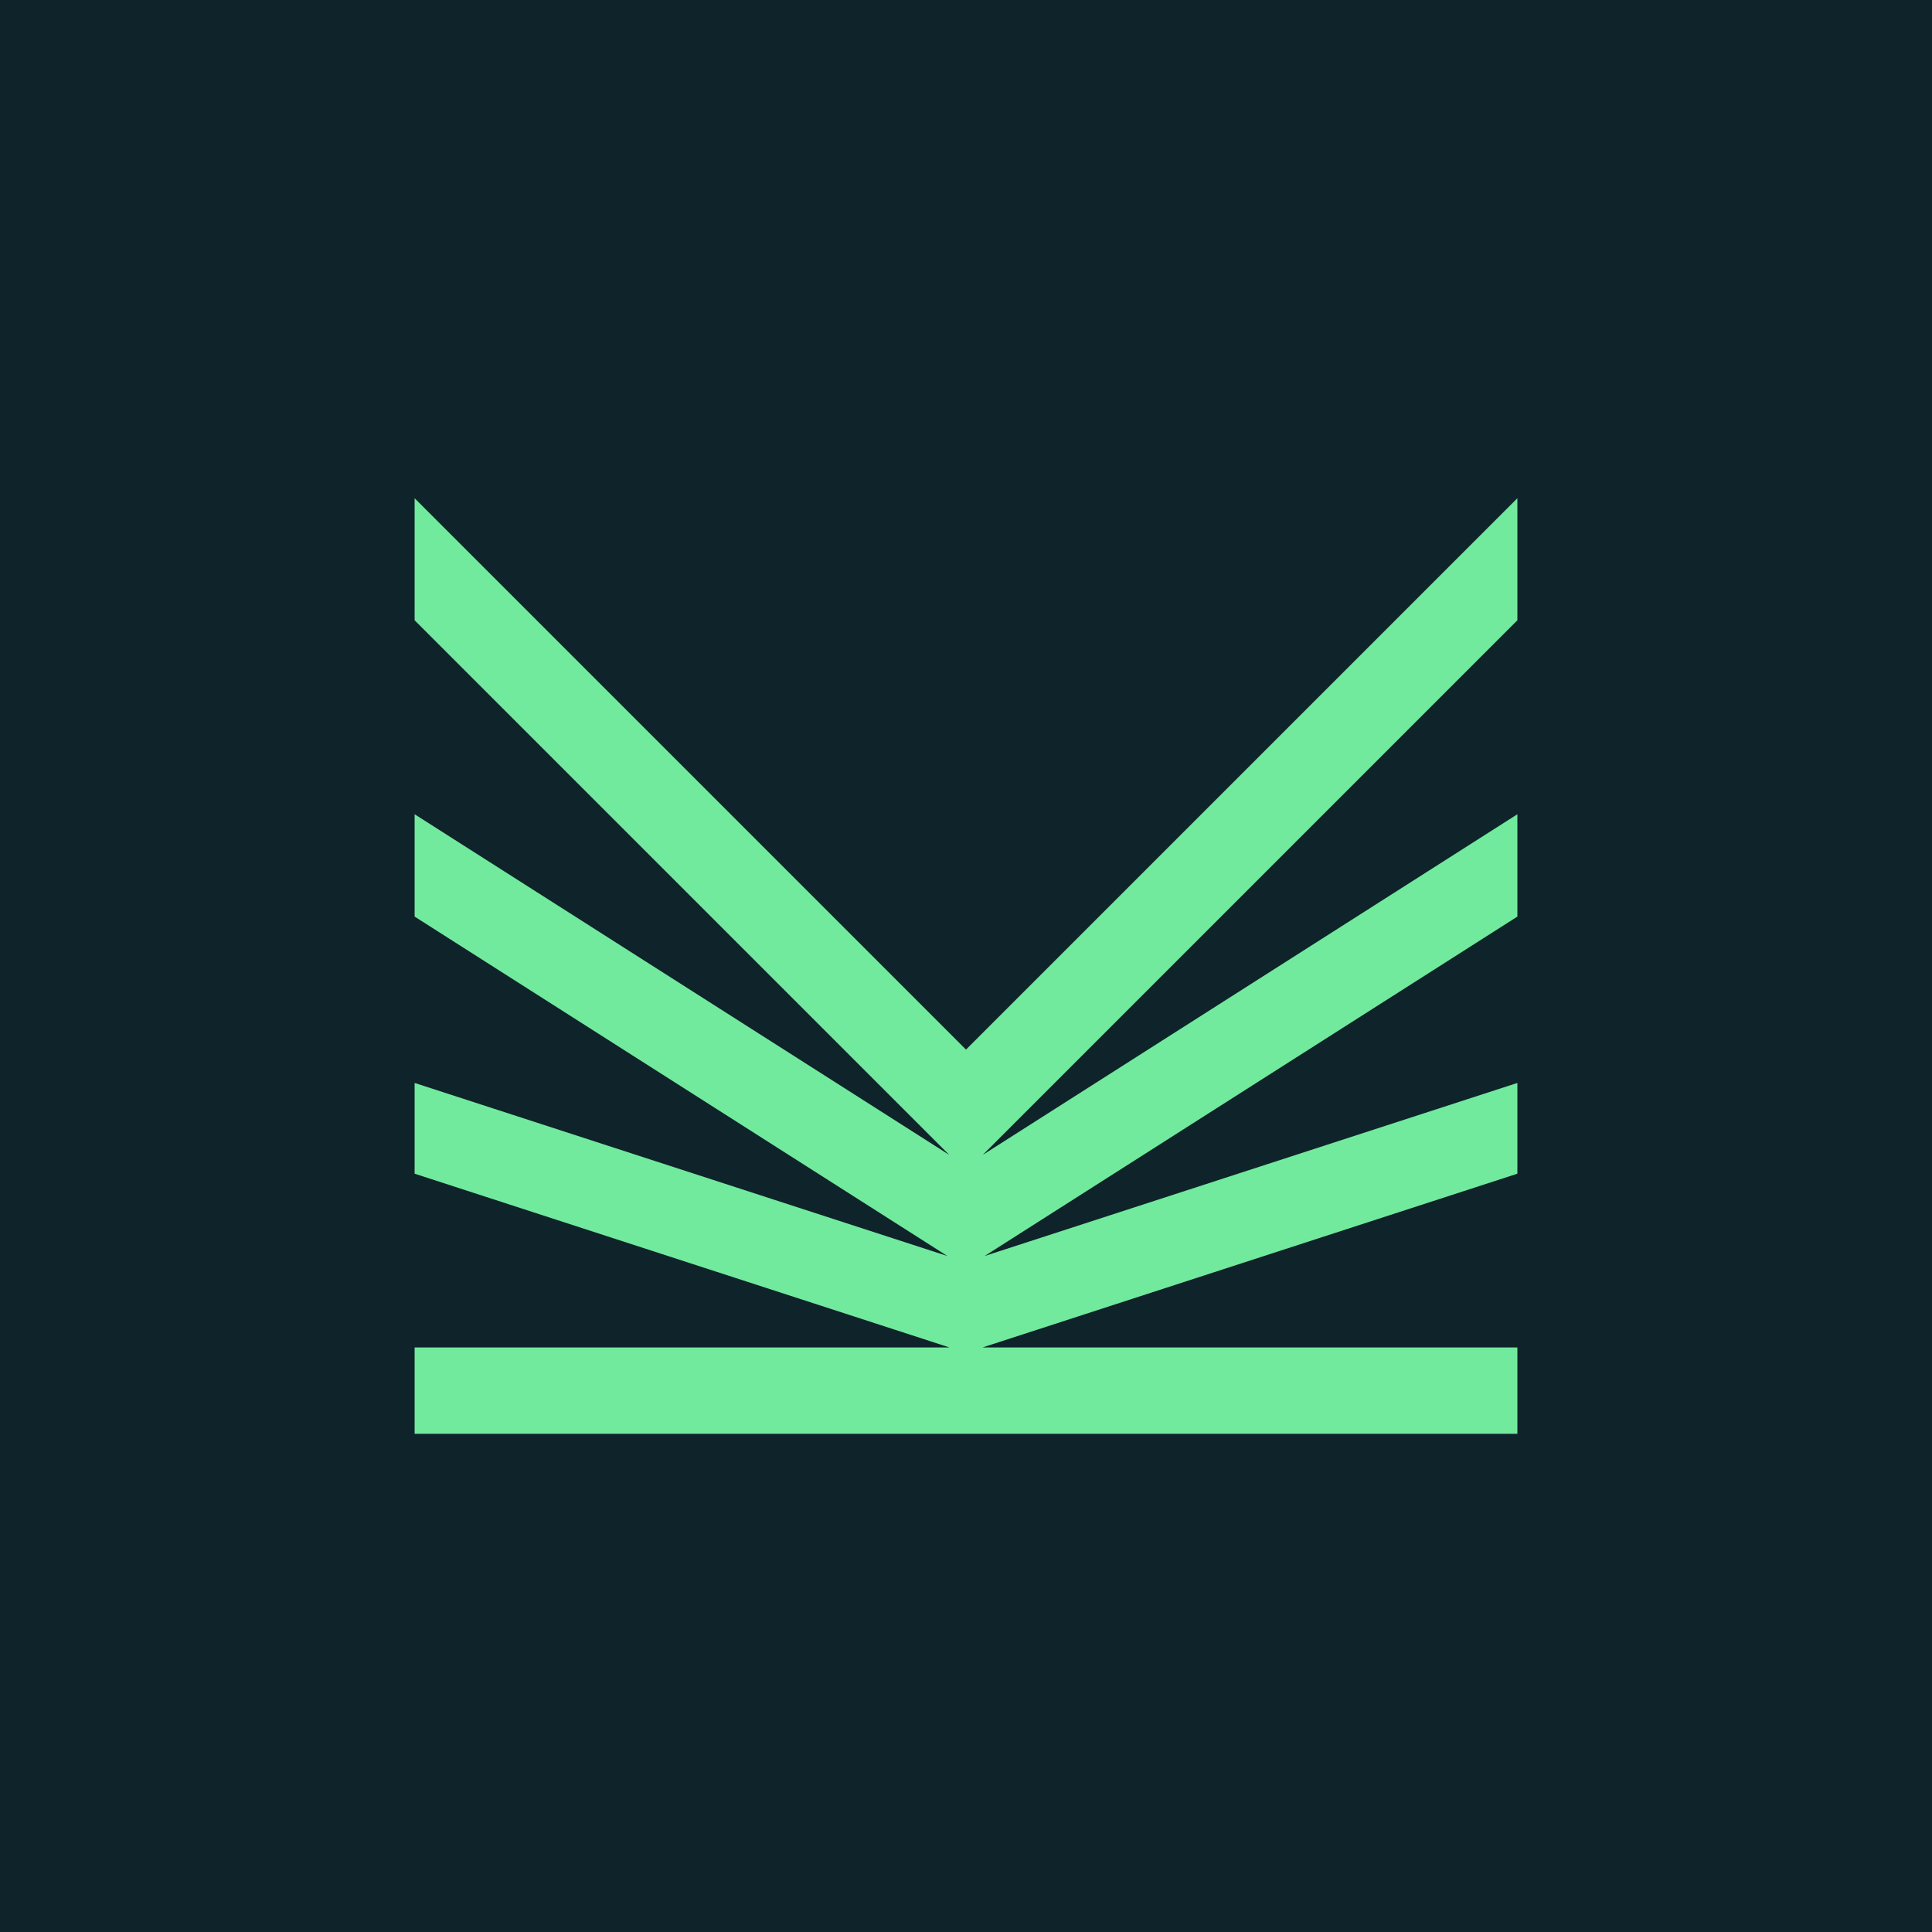 <?xml version="1.0" encoding="UTF-8"?><svg id="Layer_1" xmlns="http://www.w3.org/2000/svg" viewBox="0 0 400 400"><defs><style>.cls-1{fill:#71ea9d;}.cls-2{fill:#0f232a;}</style></defs><rect class="cls-2" width="400" height="400"/><polygon class="cls-1" points="200 217.31 85.84 103.15 85.84 128.42 196.52 239.1 85.84 168.58 85.84 189.77 196.14 260.04 85.84 224.21 85.84 243 196.59 278.98 85.84 278.98 85.84 296.85 314.16 296.85 314.16 278.98 203.41 278.98 314.16 243 314.16 224.21 203.86 260.04 314.16 189.77 314.16 168.58 203.48 239.1 314.16 128.42 314.16 103.15 200 217.31"/></svg>